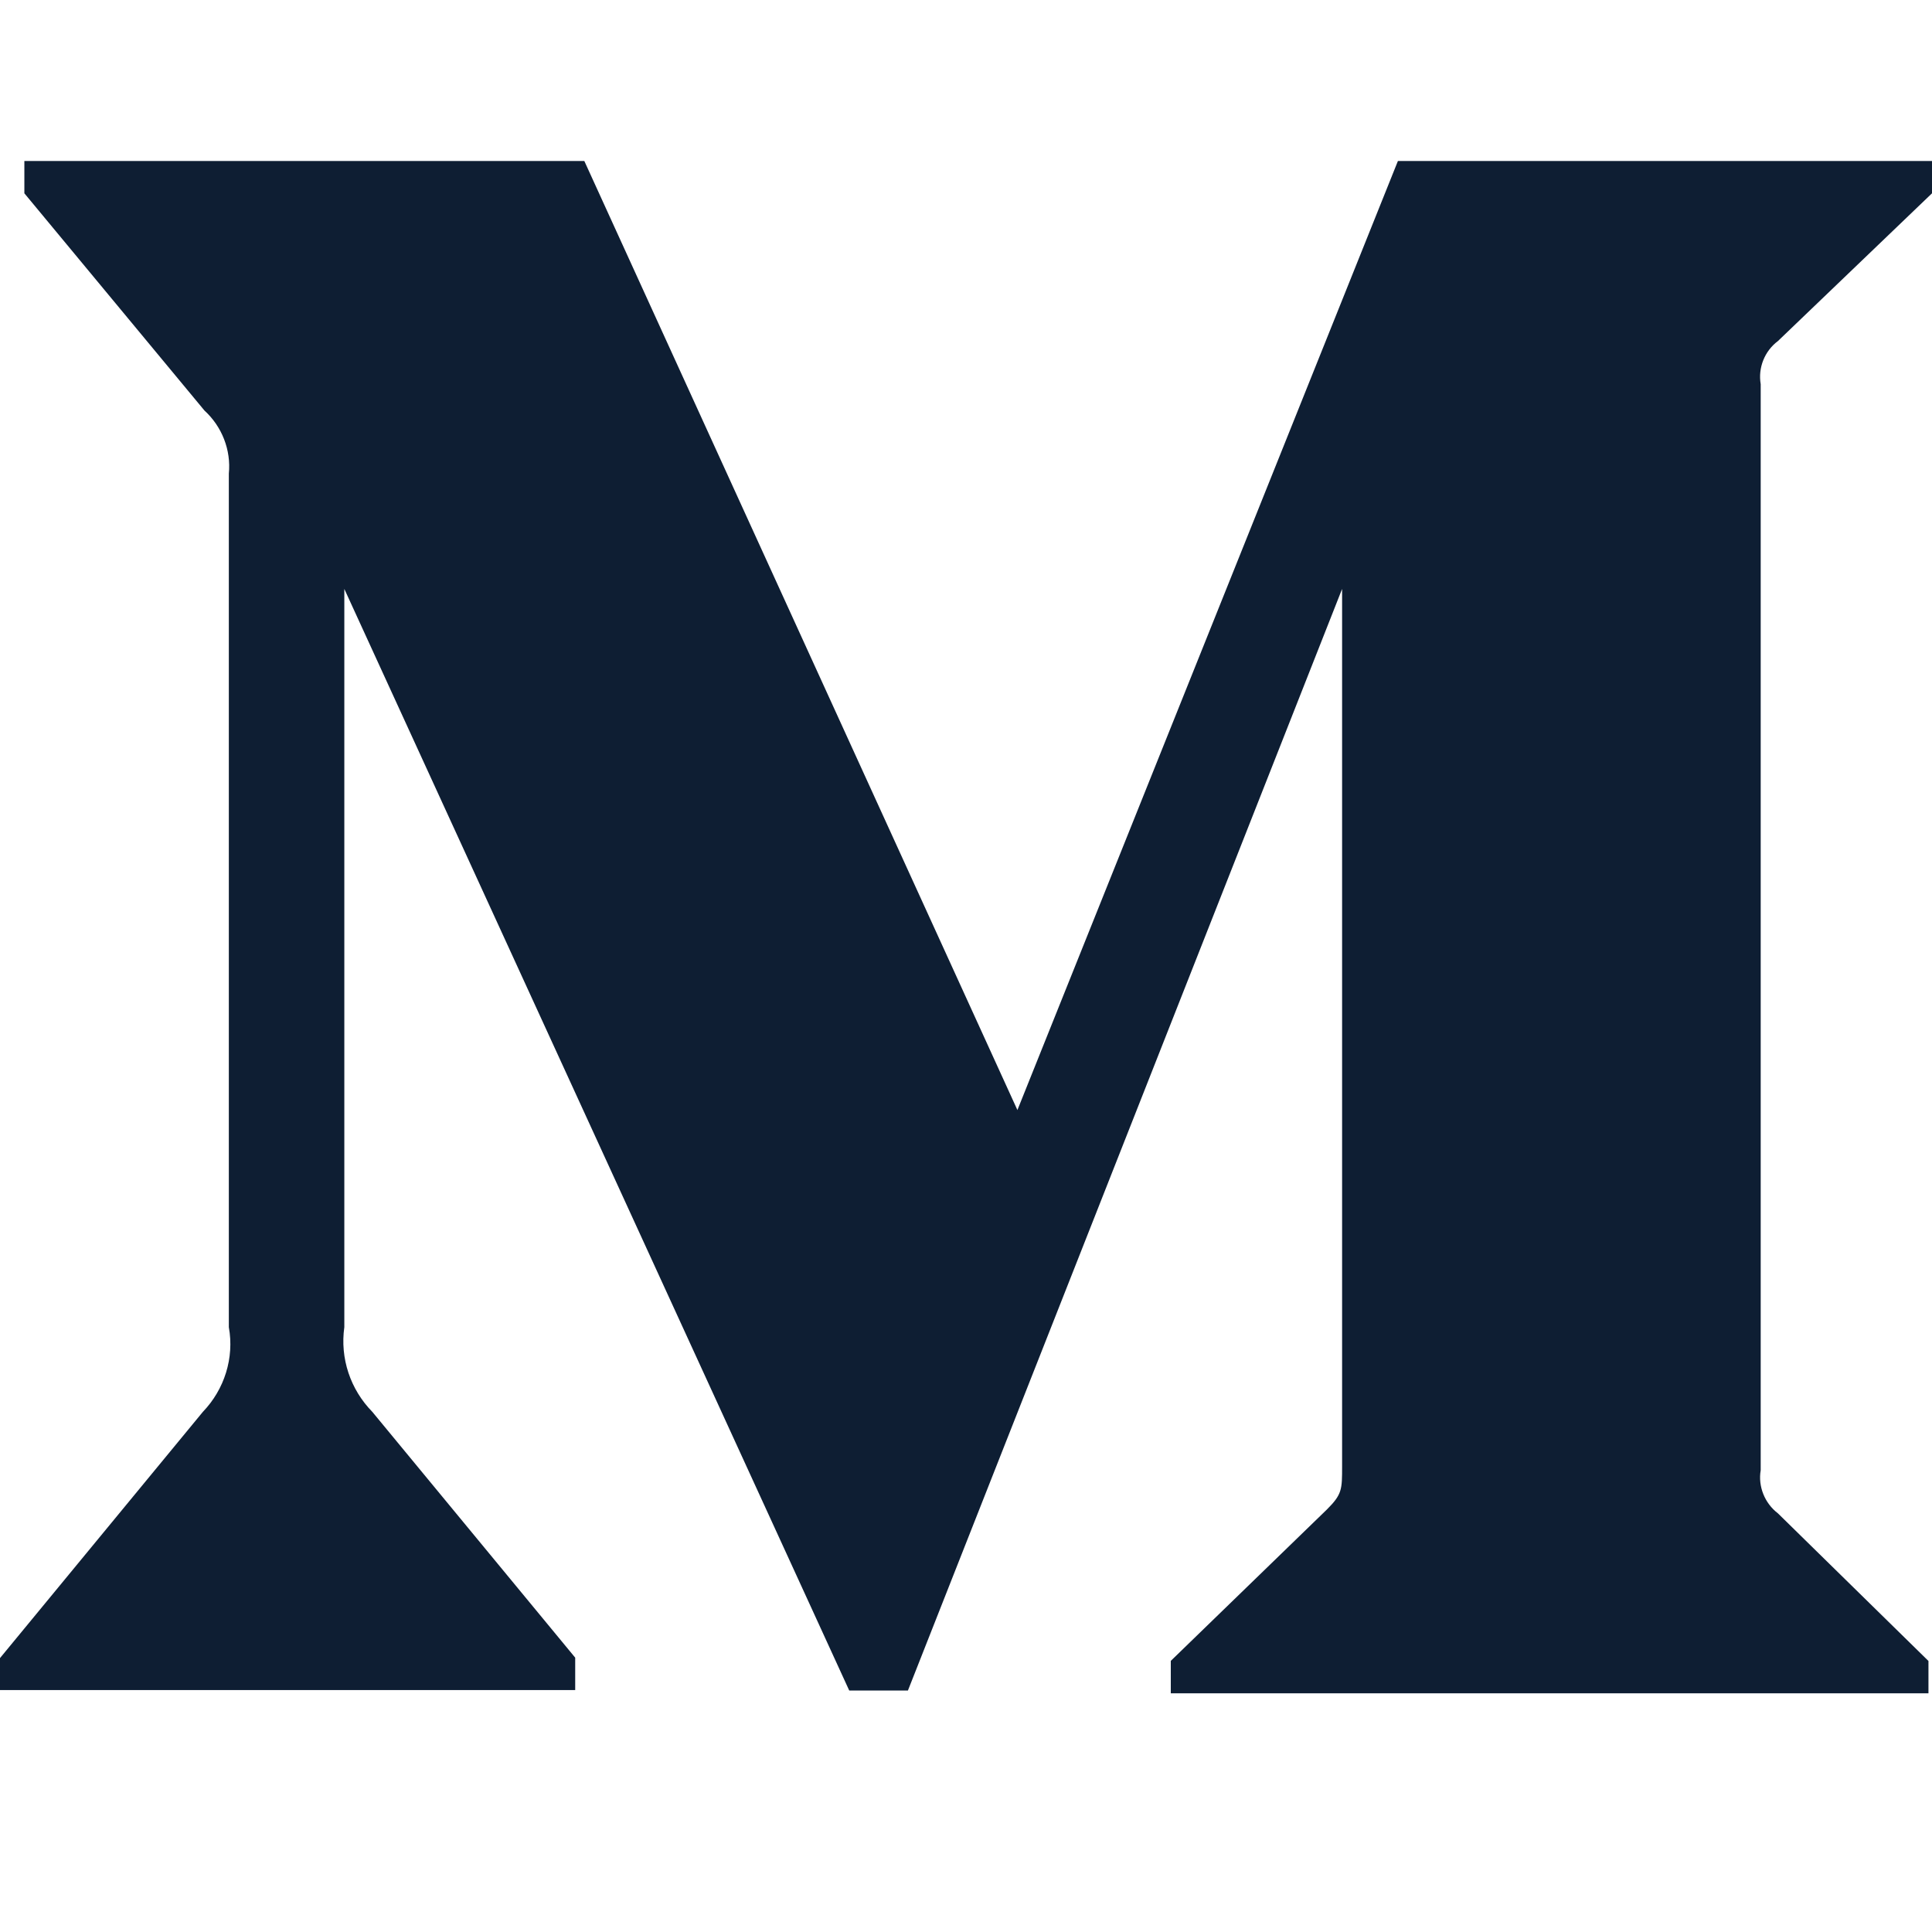 <svg width="18" height="18" viewBox="0 0 18 18" fill="none" xmlns="http://www.w3.org/2000/svg">
<path d="M16.564 3.178L18 1.801V1.5H13.024L9.479 10.342L5.444 1.5H0.227V1.801L1.905 3.825C2.068 3.974 2.154 4.193 2.132 4.413V12.365C2.184 12.651 2.091 12.945 1.89 13.154L0 15.448V15.746H5.359V15.444L3.469 13.154C3.264 12.945 3.167 12.655 3.208 12.365V5.487L7.912 15.75H8.459L12.504 5.487V13.662C12.504 13.878 12.504 13.922 12.363 14.063L10.908 15.474V15.776H17.967V15.475L16.564 14.099C16.442 14.006 16.378 13.849 16.404 13.698V3.579C16.378 3.426 16.441 3.27 16.564 3.178Z" fill="#0E1E33"/>
</svg>
